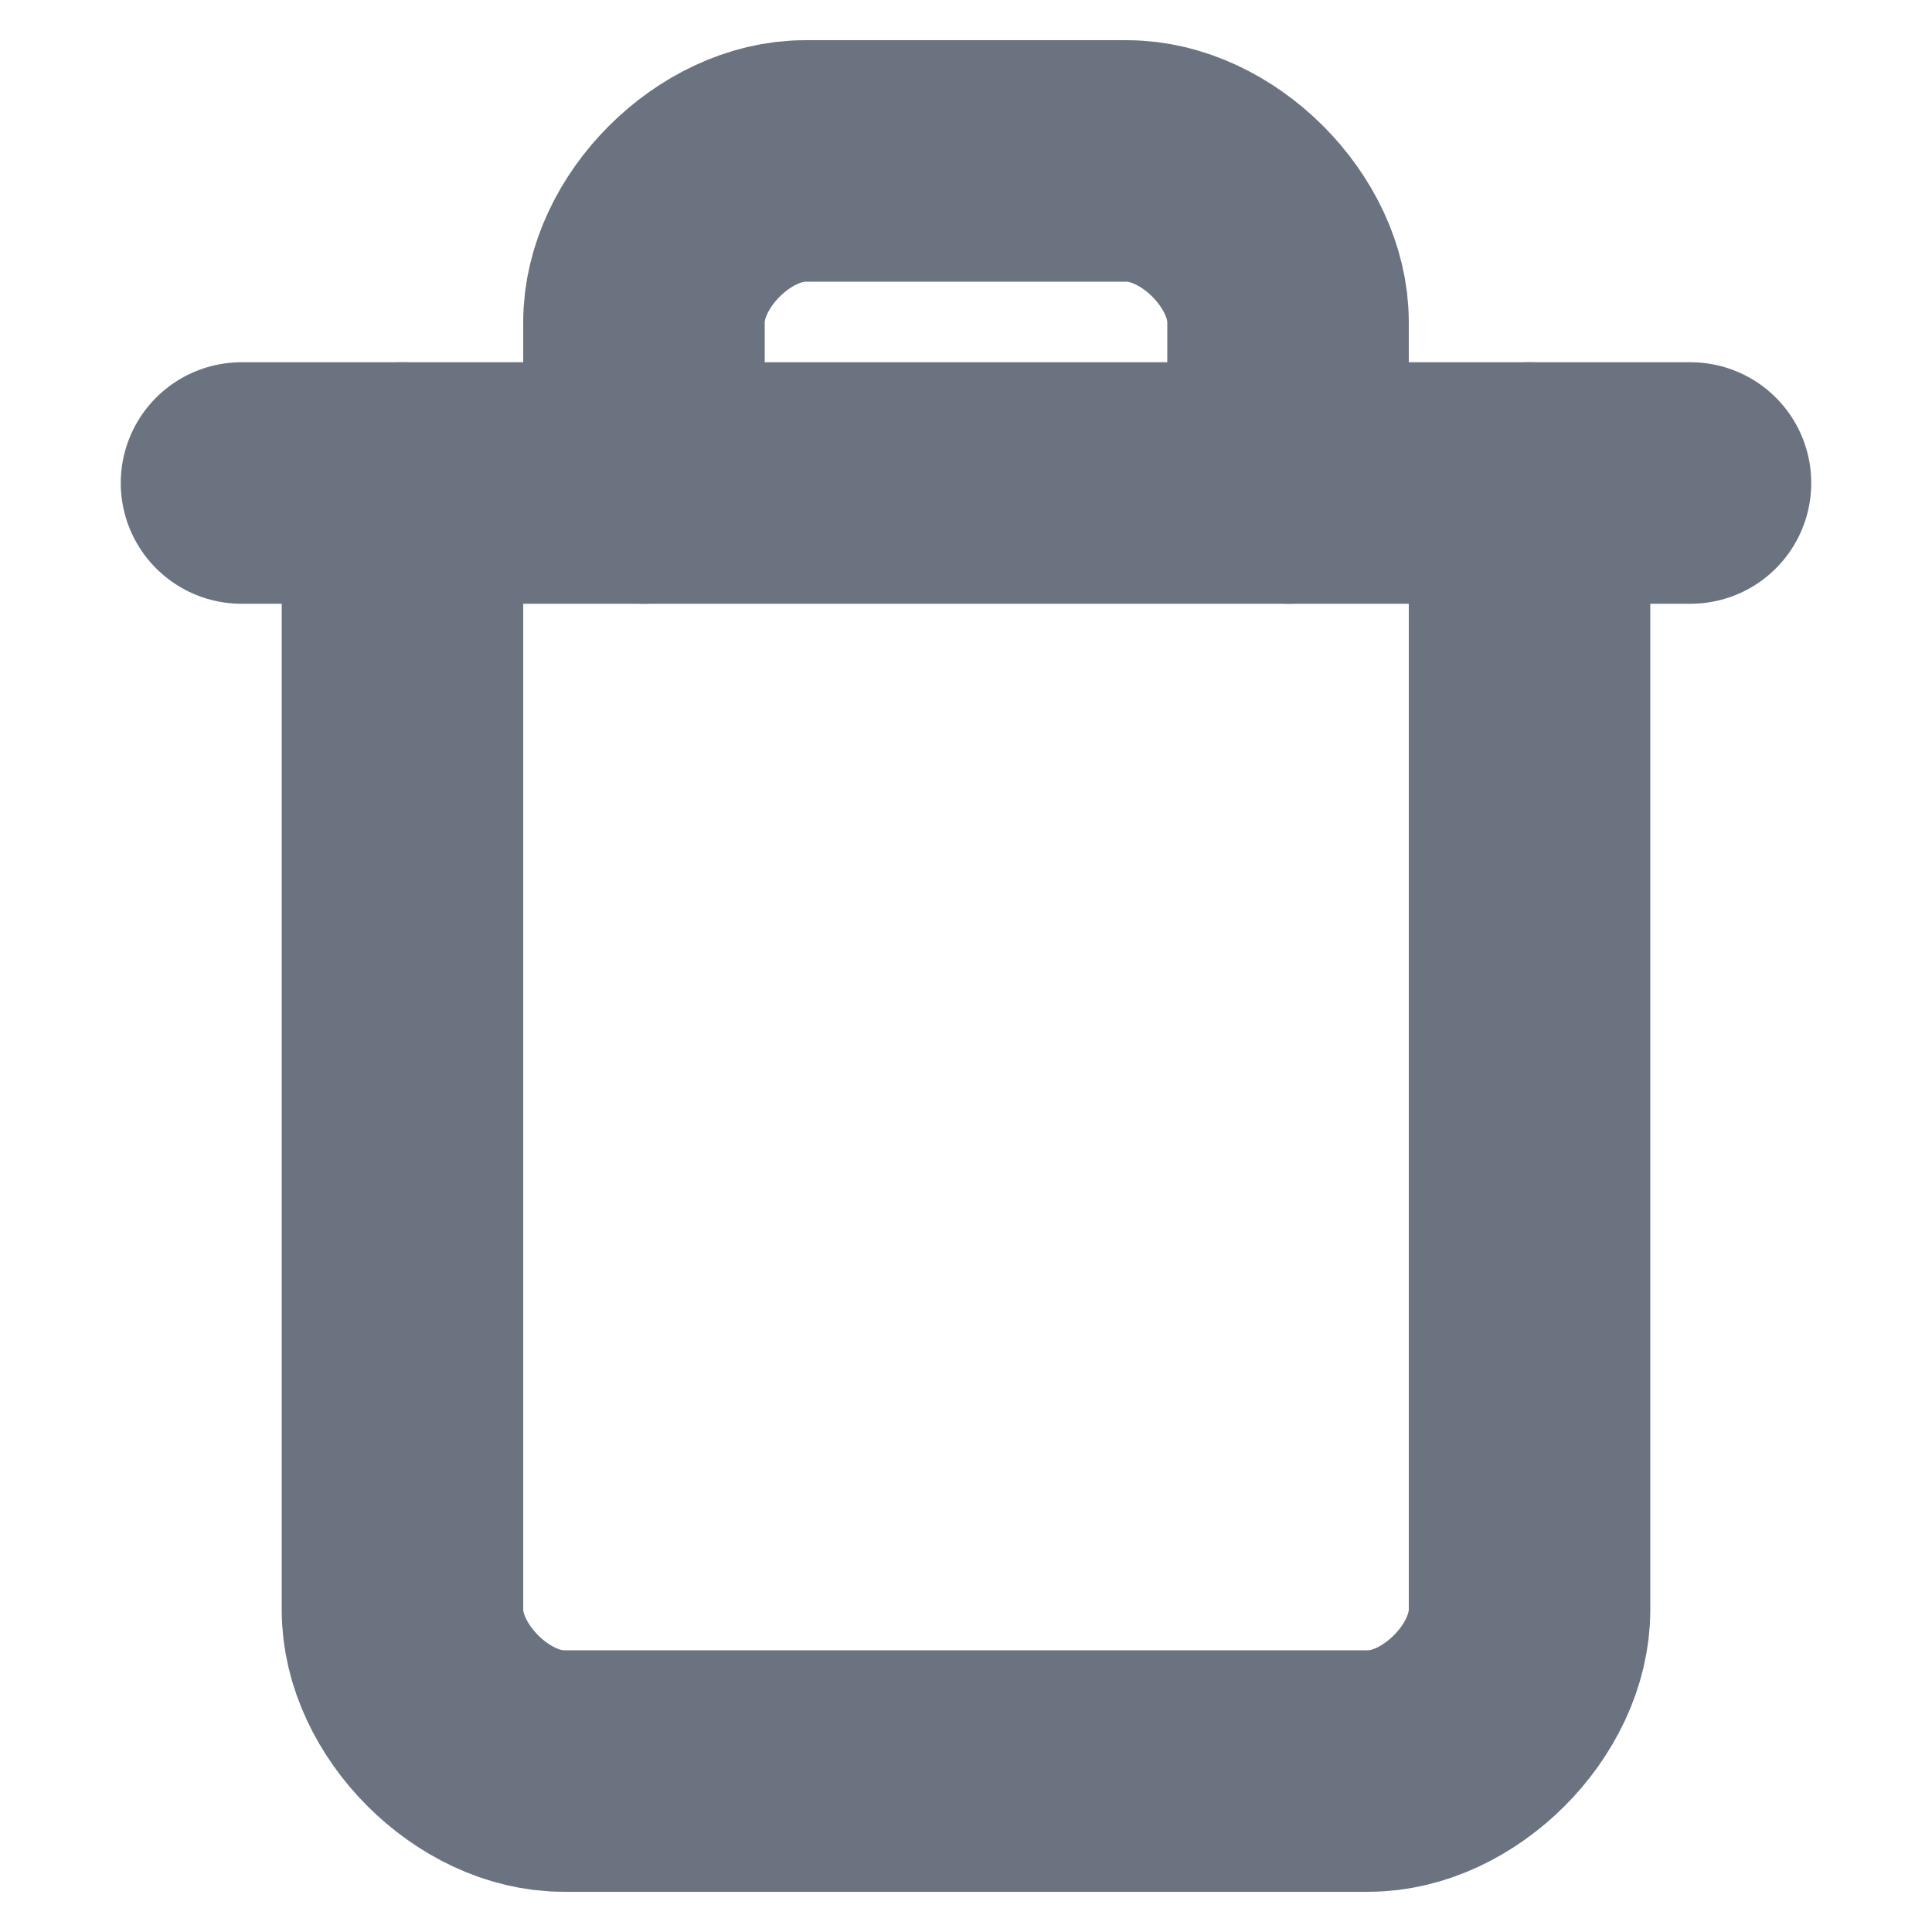 <svg width="16" height="16" viewBox="0 0 16 16" fill="none" xmlns="http://www.w3.org/2000/svg">
<path d="M2 4H14" stroke="#6B7280" stroke-width="2" stroke-linecap="round" stroke-linejoin="round"/>
<path d="M12.667 4V13.333C12.667 14 12 14.667 11.333 14.667H4.667C4 14.667 3.333 14 3.333 13.333V4" stroke="#6B7280" stroke-width="2" stroke-linecap="round" stroke-linejoin="round"/>
<path d="M5.333 4V2.667C5.333 2 6 1.333 6.667 1.333H9.333C10 1.333 10.667 2 10.667 2.667V4" stroke="#6B7280" stroke-width="2" stroke-linecap="round" stroke-linejoin="round"/>
</svg>
